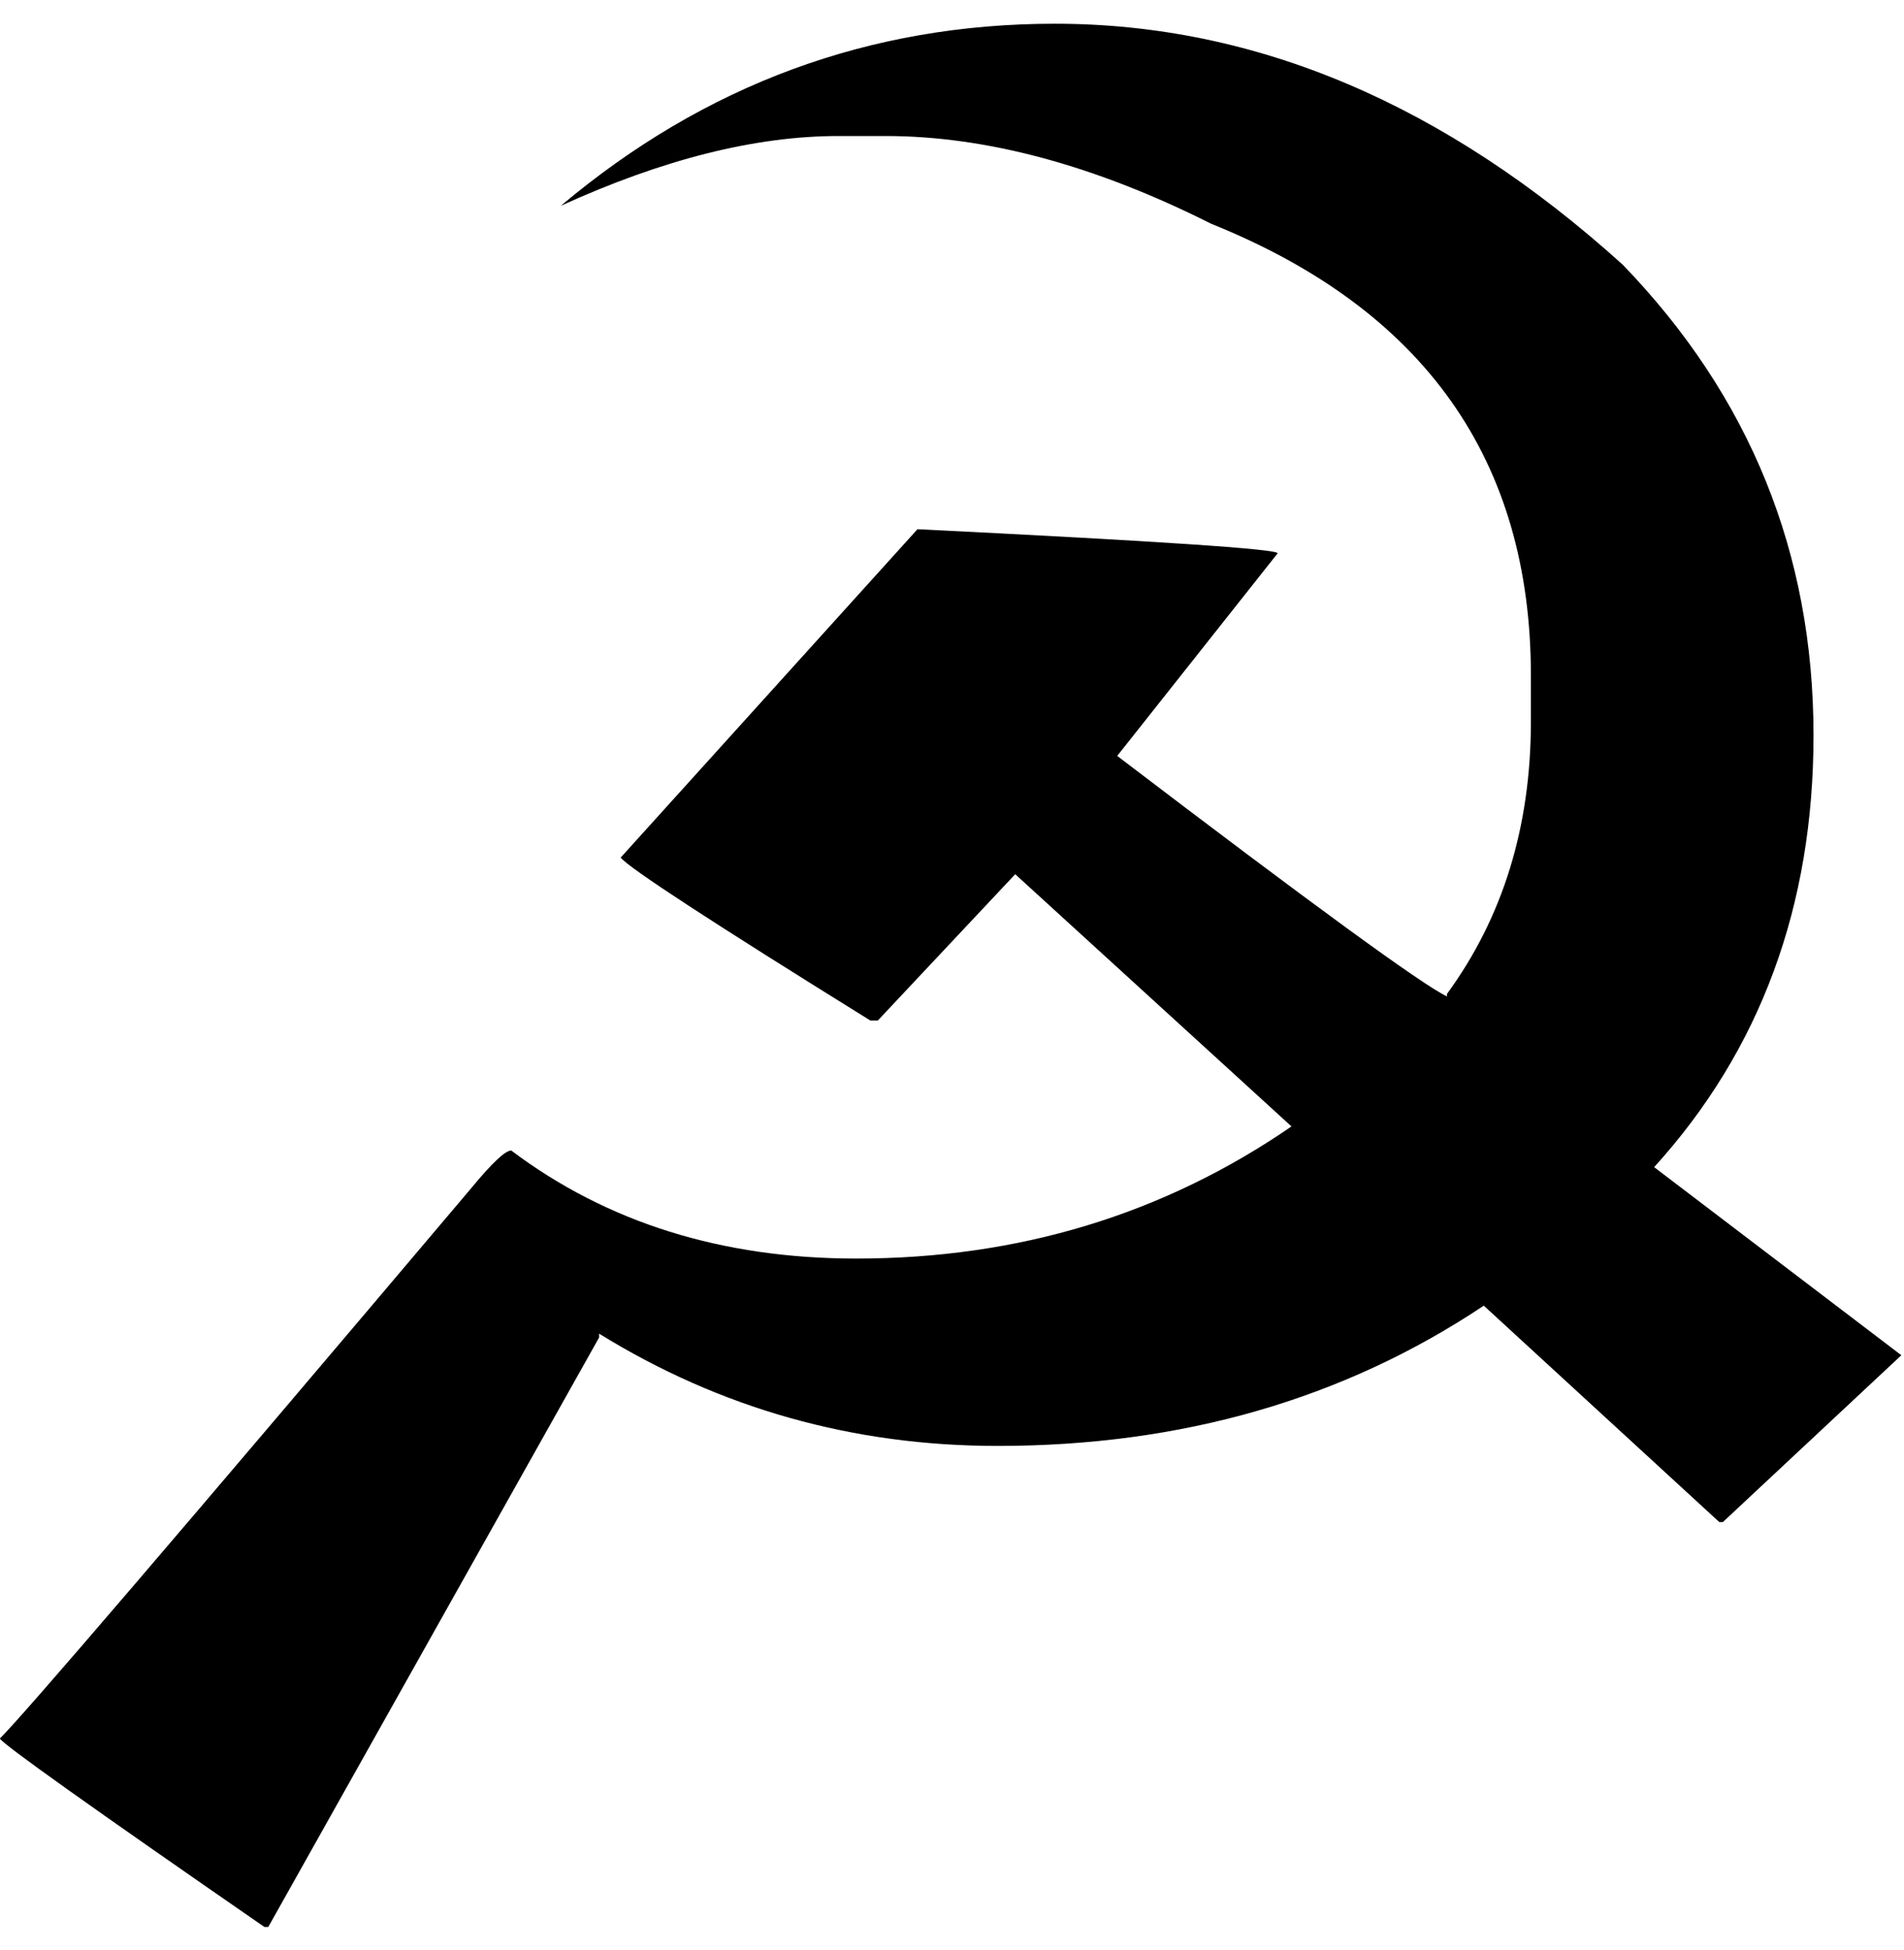 <?xml version="1.0" encoding="UTF-8" standalone="no"?>
<!-- Created with Inkscape (http://www.inkscape.org/) -->

<svg
   xmlns:dc="http://purl.org/dc/elements/1.1/"
   xmlns:cc="http://creativecommons.org/ns#"
   xmlns:rdf="http://www.w3.org/1999/02/22-rdf-syntax-ns#"
   xmlns:svg="http://www.w3.org/2000/svg"
   xmlns="http://www.w3.org/2000/svg"
   xmlns:inkscape="http://www.inkscape.org/namespaces/inkscape"
   version="1.1"
   width="105"
   height="107.5"
   id="svg2"
   xml:space="preserve"><defs
     id="defs6" /><g
     transform="matrix(1.25,0,0,-1.25,0,107.5)"
     id="g10"><g
       transform="scale(0.1,0.1)"
       id="g12"><path
         d="m 465.391,849.531 c 88.629,0 172.109,-35.429 250.468,-106.25 56.129,-58.051 84.219,-127.261 84.219,-207.66 0,-75.312 -23.437,-138.82 -70.308,-190.461 l 109.058,-82.969 -78.75,-73.601 -1.558,0 -103.911,95.469 c -61.8,-41.25 -133.281,-61.868 -214.531,-61.868 -63.668,0 -122.269,16.481 -175.777,49.528 l 0,-1.719 -145.942,-260 -1.718,0 C 40.27,62.809 1.371,90.512 -0.078,93.121 9.609,102.5 79.019,183.52 208.199,336.25 c 8.949,10.82 14.731,16.25 17.352,16.25 42.258,-31.801 93,-47.66 152.179,-47.66 71.571,0 135.551,19.422 192.04,58.281 L 447.891,474.379 387.27,409.84 l -3.29,0 c -70,43.441 -106.71,67.39 -110.152,71.879 l 130.942,144.84 c 105.929,-5.231 158.902,-8.75 158.902,-10.618 L 492.891,526.559 C 578.91,461.02 627.422,425.66 638.359,420.469 l 0,1.09 c 24.692,33.75 37.032,73.793 37.032,120.16 l 0,20.312 c 0,95 -46.993,161.41 -140.942,199.219 C 483.09,787.07 435.16,800 390.699,800 l -20.777,0 c -36.684,0 -77.5,-10.27 -122.5,-30.781 63.629,53.511 136.289,80.312 217.969,80.312 z"
         inkscape:connector-curvature="0"
         id="path14"
         style="fill:#000000;fill-opacity:1;fill-rule:nonzero;stroke:none" /></g></g></svg>